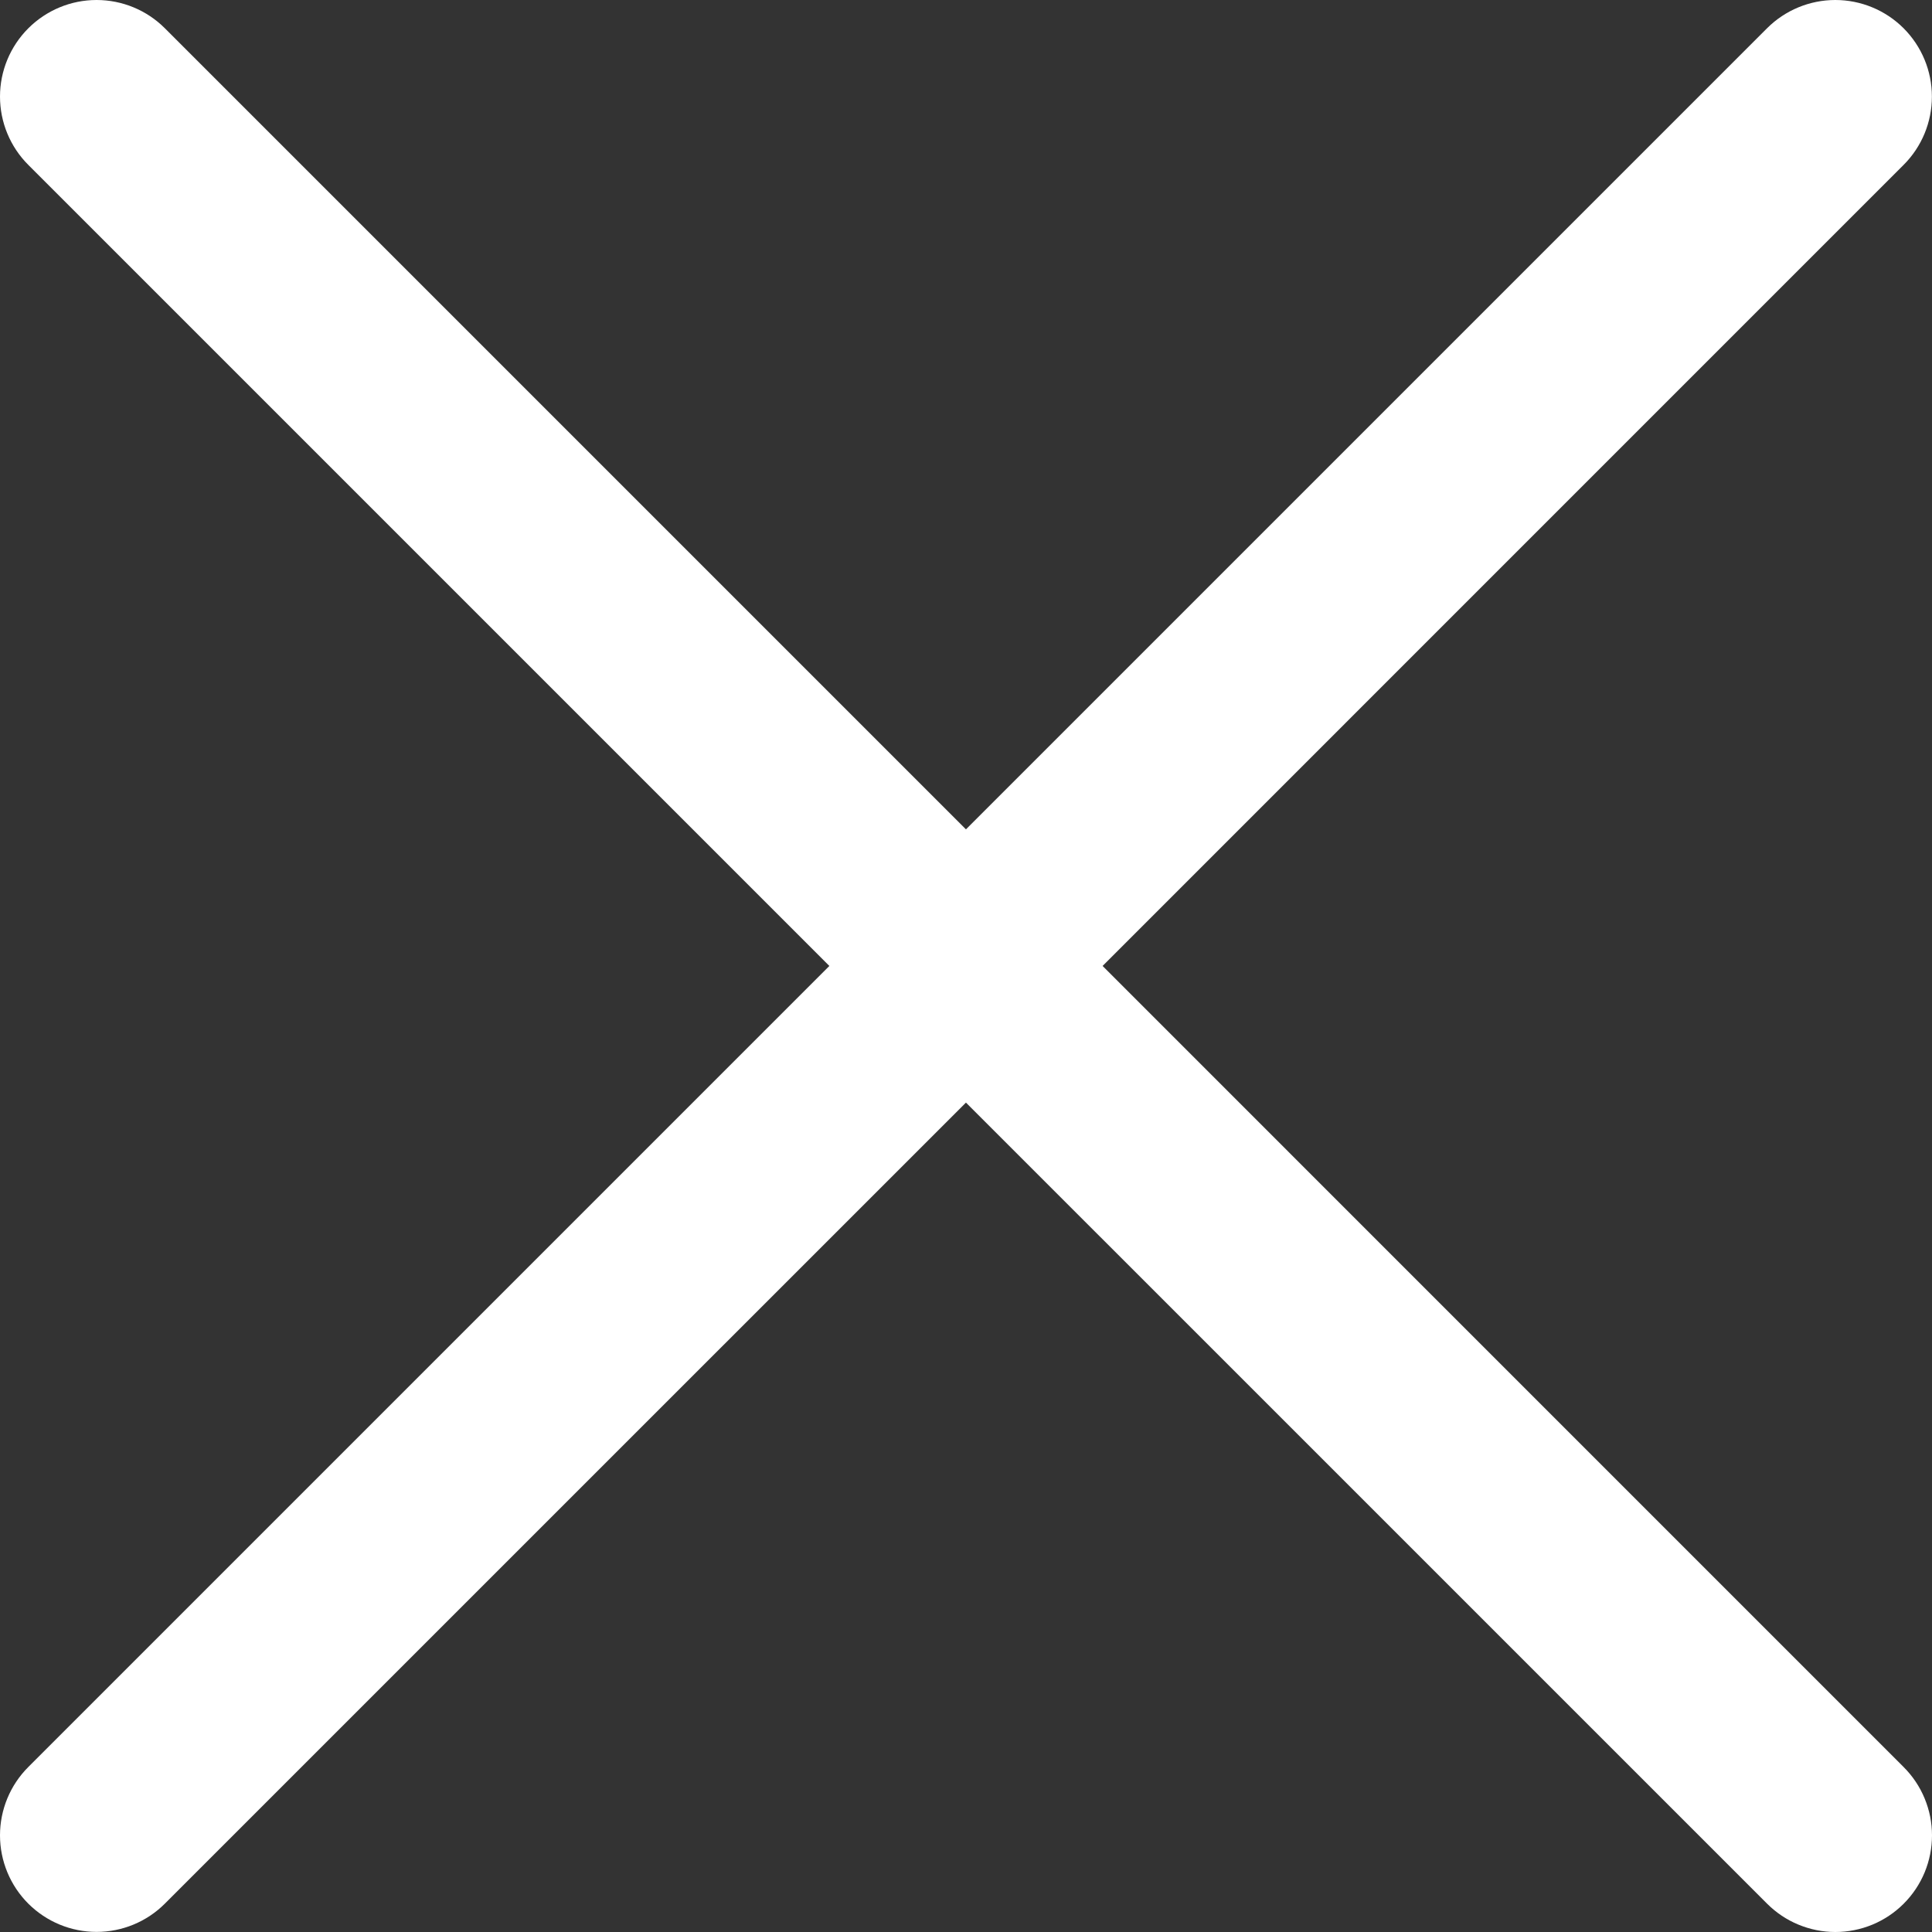 <svg width="40" height="40" viewBox="0 0 40 40" fill="none" xmlns="http://www.w3.org/2000/svg">
<rect x="0" y="0" width="40" height="40" fill="#333333" stroke="none"/>
<path d="M39.413 36.585C39.599 36.771 39.747 36.991 39.847 37.234C39.948 37.477 40 37.737 40 37.999C40 38.262 39.948 38.522 39.848 38.765C39.747 39.008 39.6 39.228 39.414 39.414C39.228 39.6 39.008 39.747 38.765 39.848C38.522 39.948 38.262 40 37.999 40C37.737 40 37.477 39.948 37.234 39.847C36.991 39.747 36.771 39.599 36.585 39.413L19.999 22.828L3.413 39.413C3.038 39.788 2.53 39.998 1.999 39.998C1.469 39.998 0.961 39.787 0.586 39.413C0.211 39.038 0 38.529 9.84659e-08 37.999C-0 37.469 0.21 36.96 0.585 36.585L17.171 19.999L0.585 3.413C0.21 3.038 -0 2.53 9.84659e-08 1.999C0 1.469 0.211 0.961 0.586 0.586C0.961 0.211 1.469 0 1.999 9.84659e-08C2.53 -0 3.038 0.21 3.413 0.585L19.999 17.171L36.585 0.585C36.96 0.21 37.469 -0 37.999 9.84659e-08C38.529 0 39.038 0.211 39.413 0.586C39.787 0.961 39.998 1.469 39.998 1.999C39.998 2.53 39.788 3.038 39.413 3.413L22.828 19.999L39.413 36.585Z" fill="white"/>
</svg>
